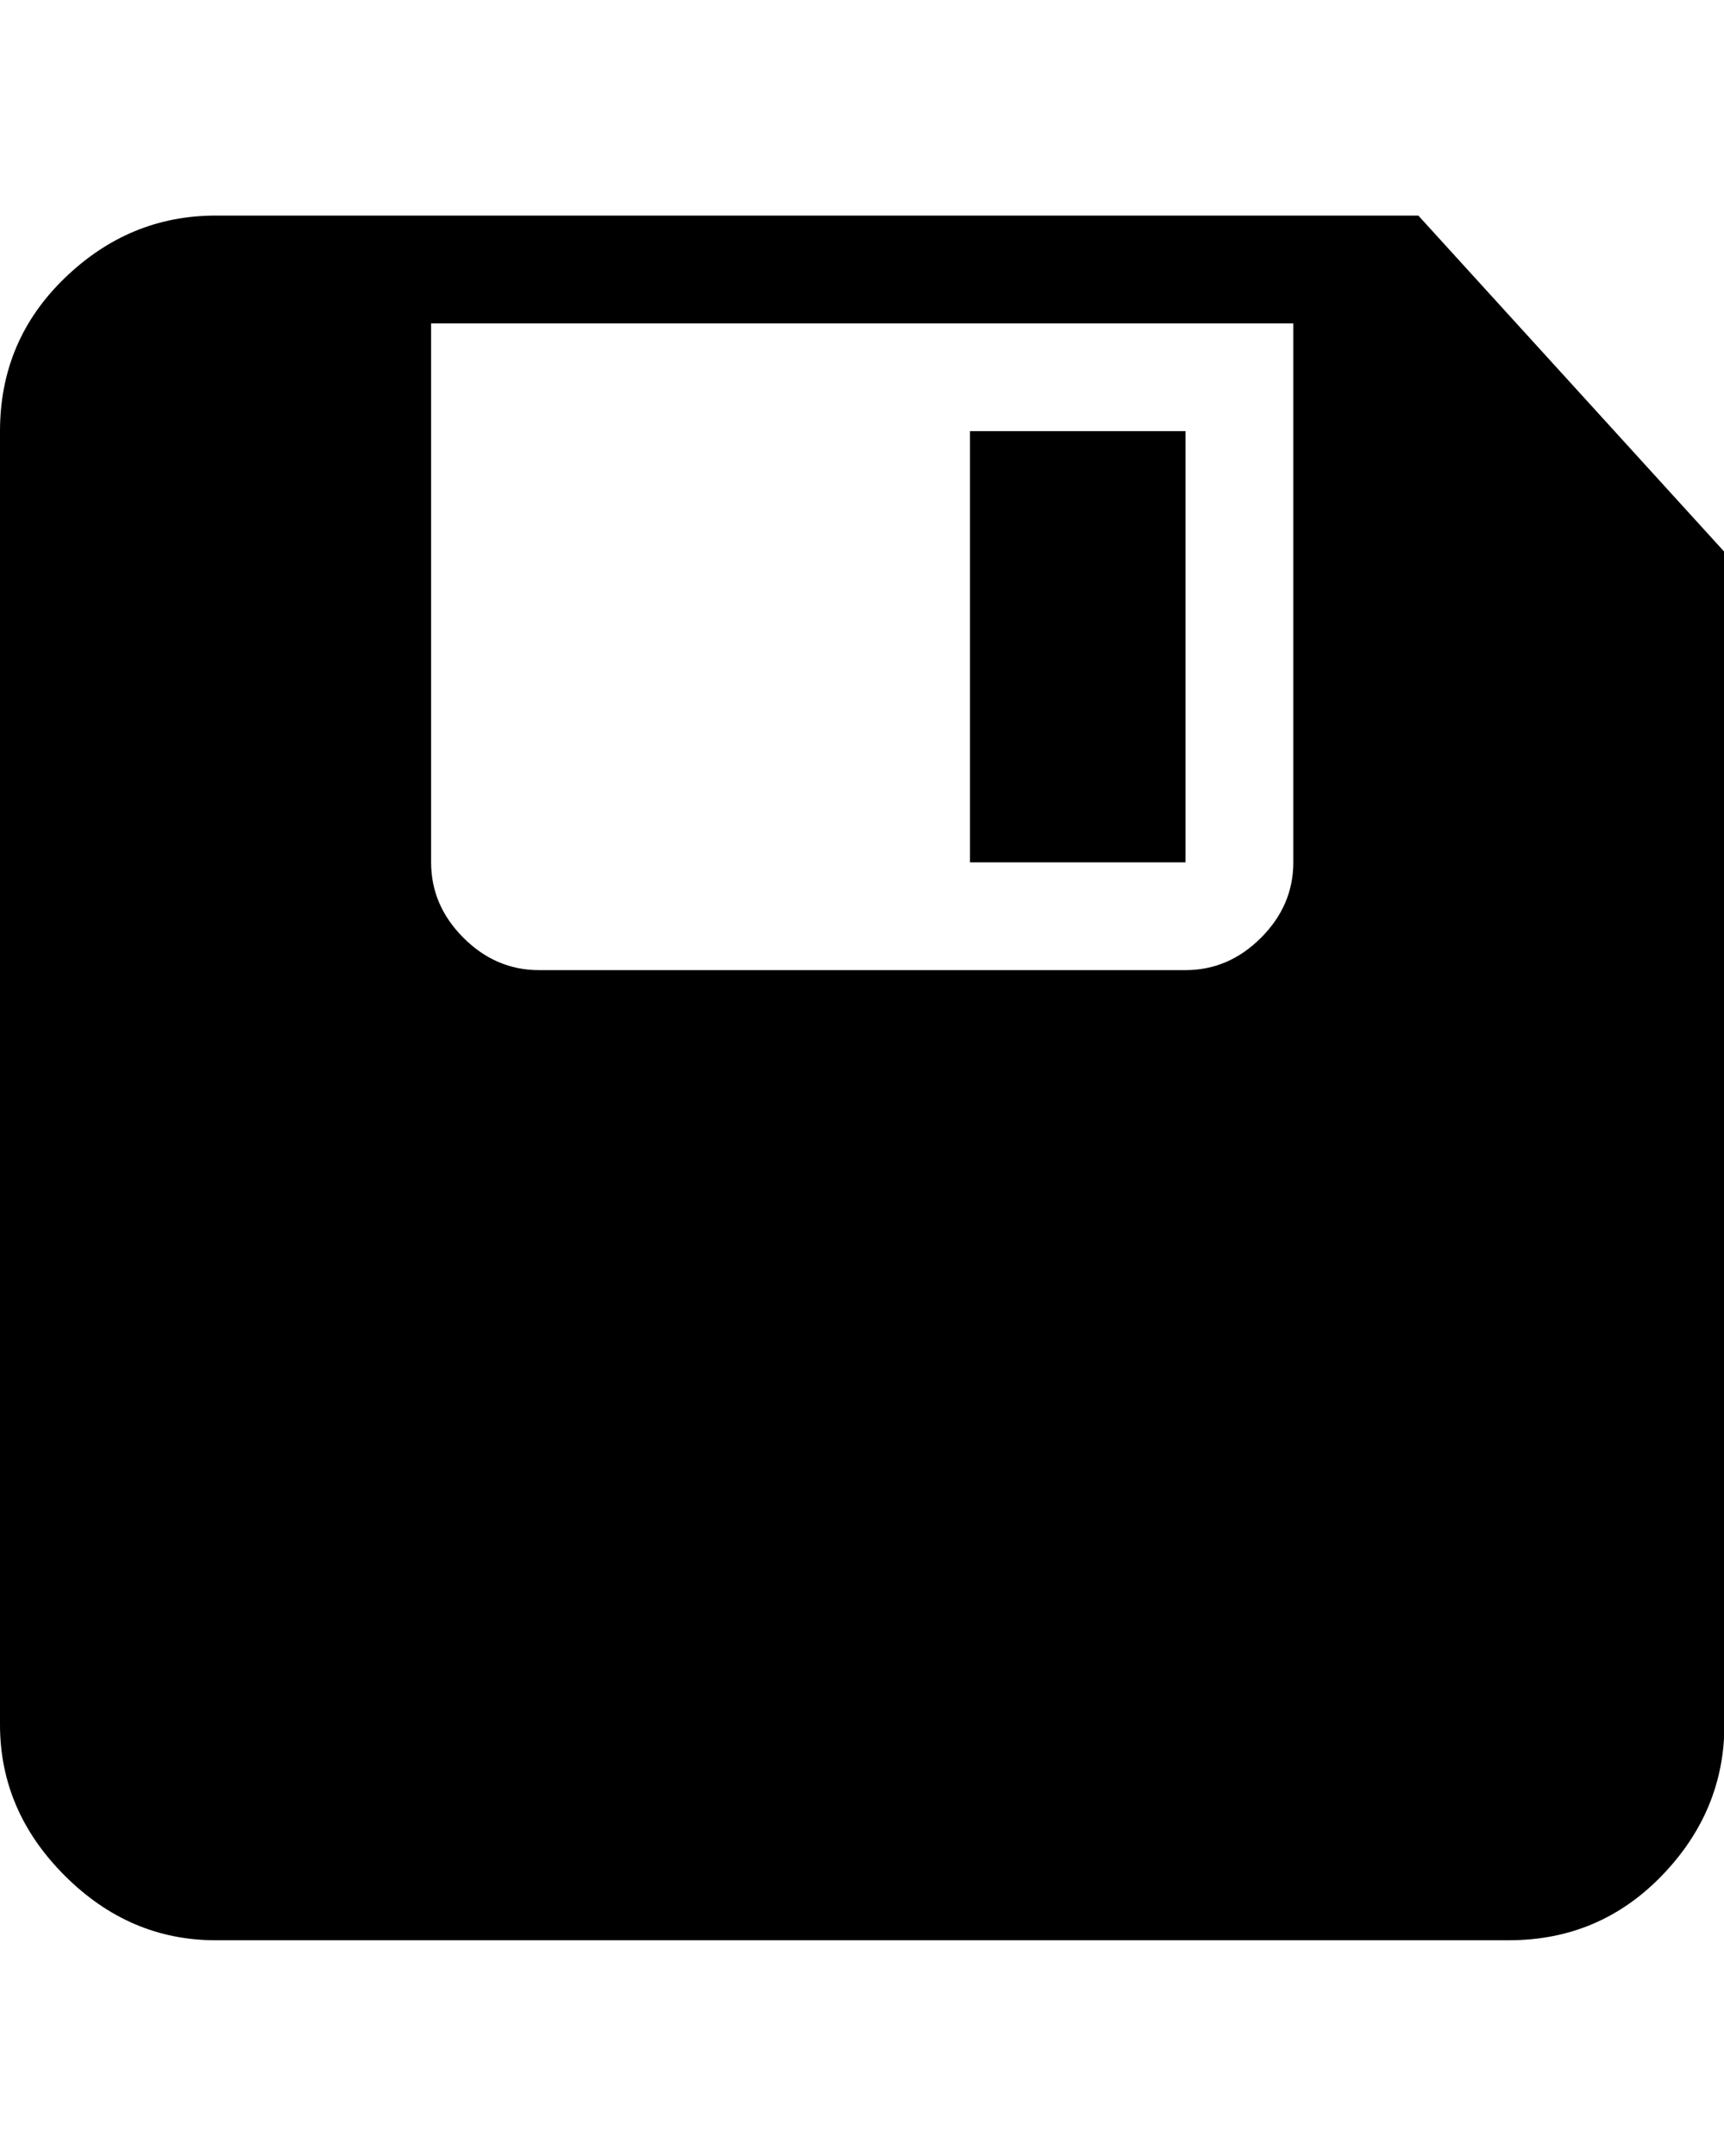 <?xml version="1.0" encoding="utf-8"?>
<!-- Generated by IcoMoon.io -->
<!DOCTYPE svg PUBLIC "-//W3C//DTD SVG 1.1//EN" "http://www.w3.org/Graphics/SVG/1.1/DTD/svg11.dtd">
<svg version="1.1" xmlns="http://www.w3.org/2000/svg" xmlns:xlink="http://www.w3.org/1999/xlink" width="819" height="1024" viewBox="0 0 819 1024">
<path fill="#000000" d="M673.792 102.4l145.408 159.744v557.056q0 40.96-29.696 71.68t-72.704 30.72h-614.4q-40.96 0-71.68-30.72t-30.72-71.68v-614.4q0-43.008 30.72-72.704t71.68-29.696h571.392zM614.4 409.6v-256h-409.6v256q0 20.48 15.36 35.84t35.84 15.36h307.2q20.48 0 35.84-15.36t15.36-35.84zM563.2 204.8v204.8h-102.4v-204.8h102.4z"></path>
</svg>
